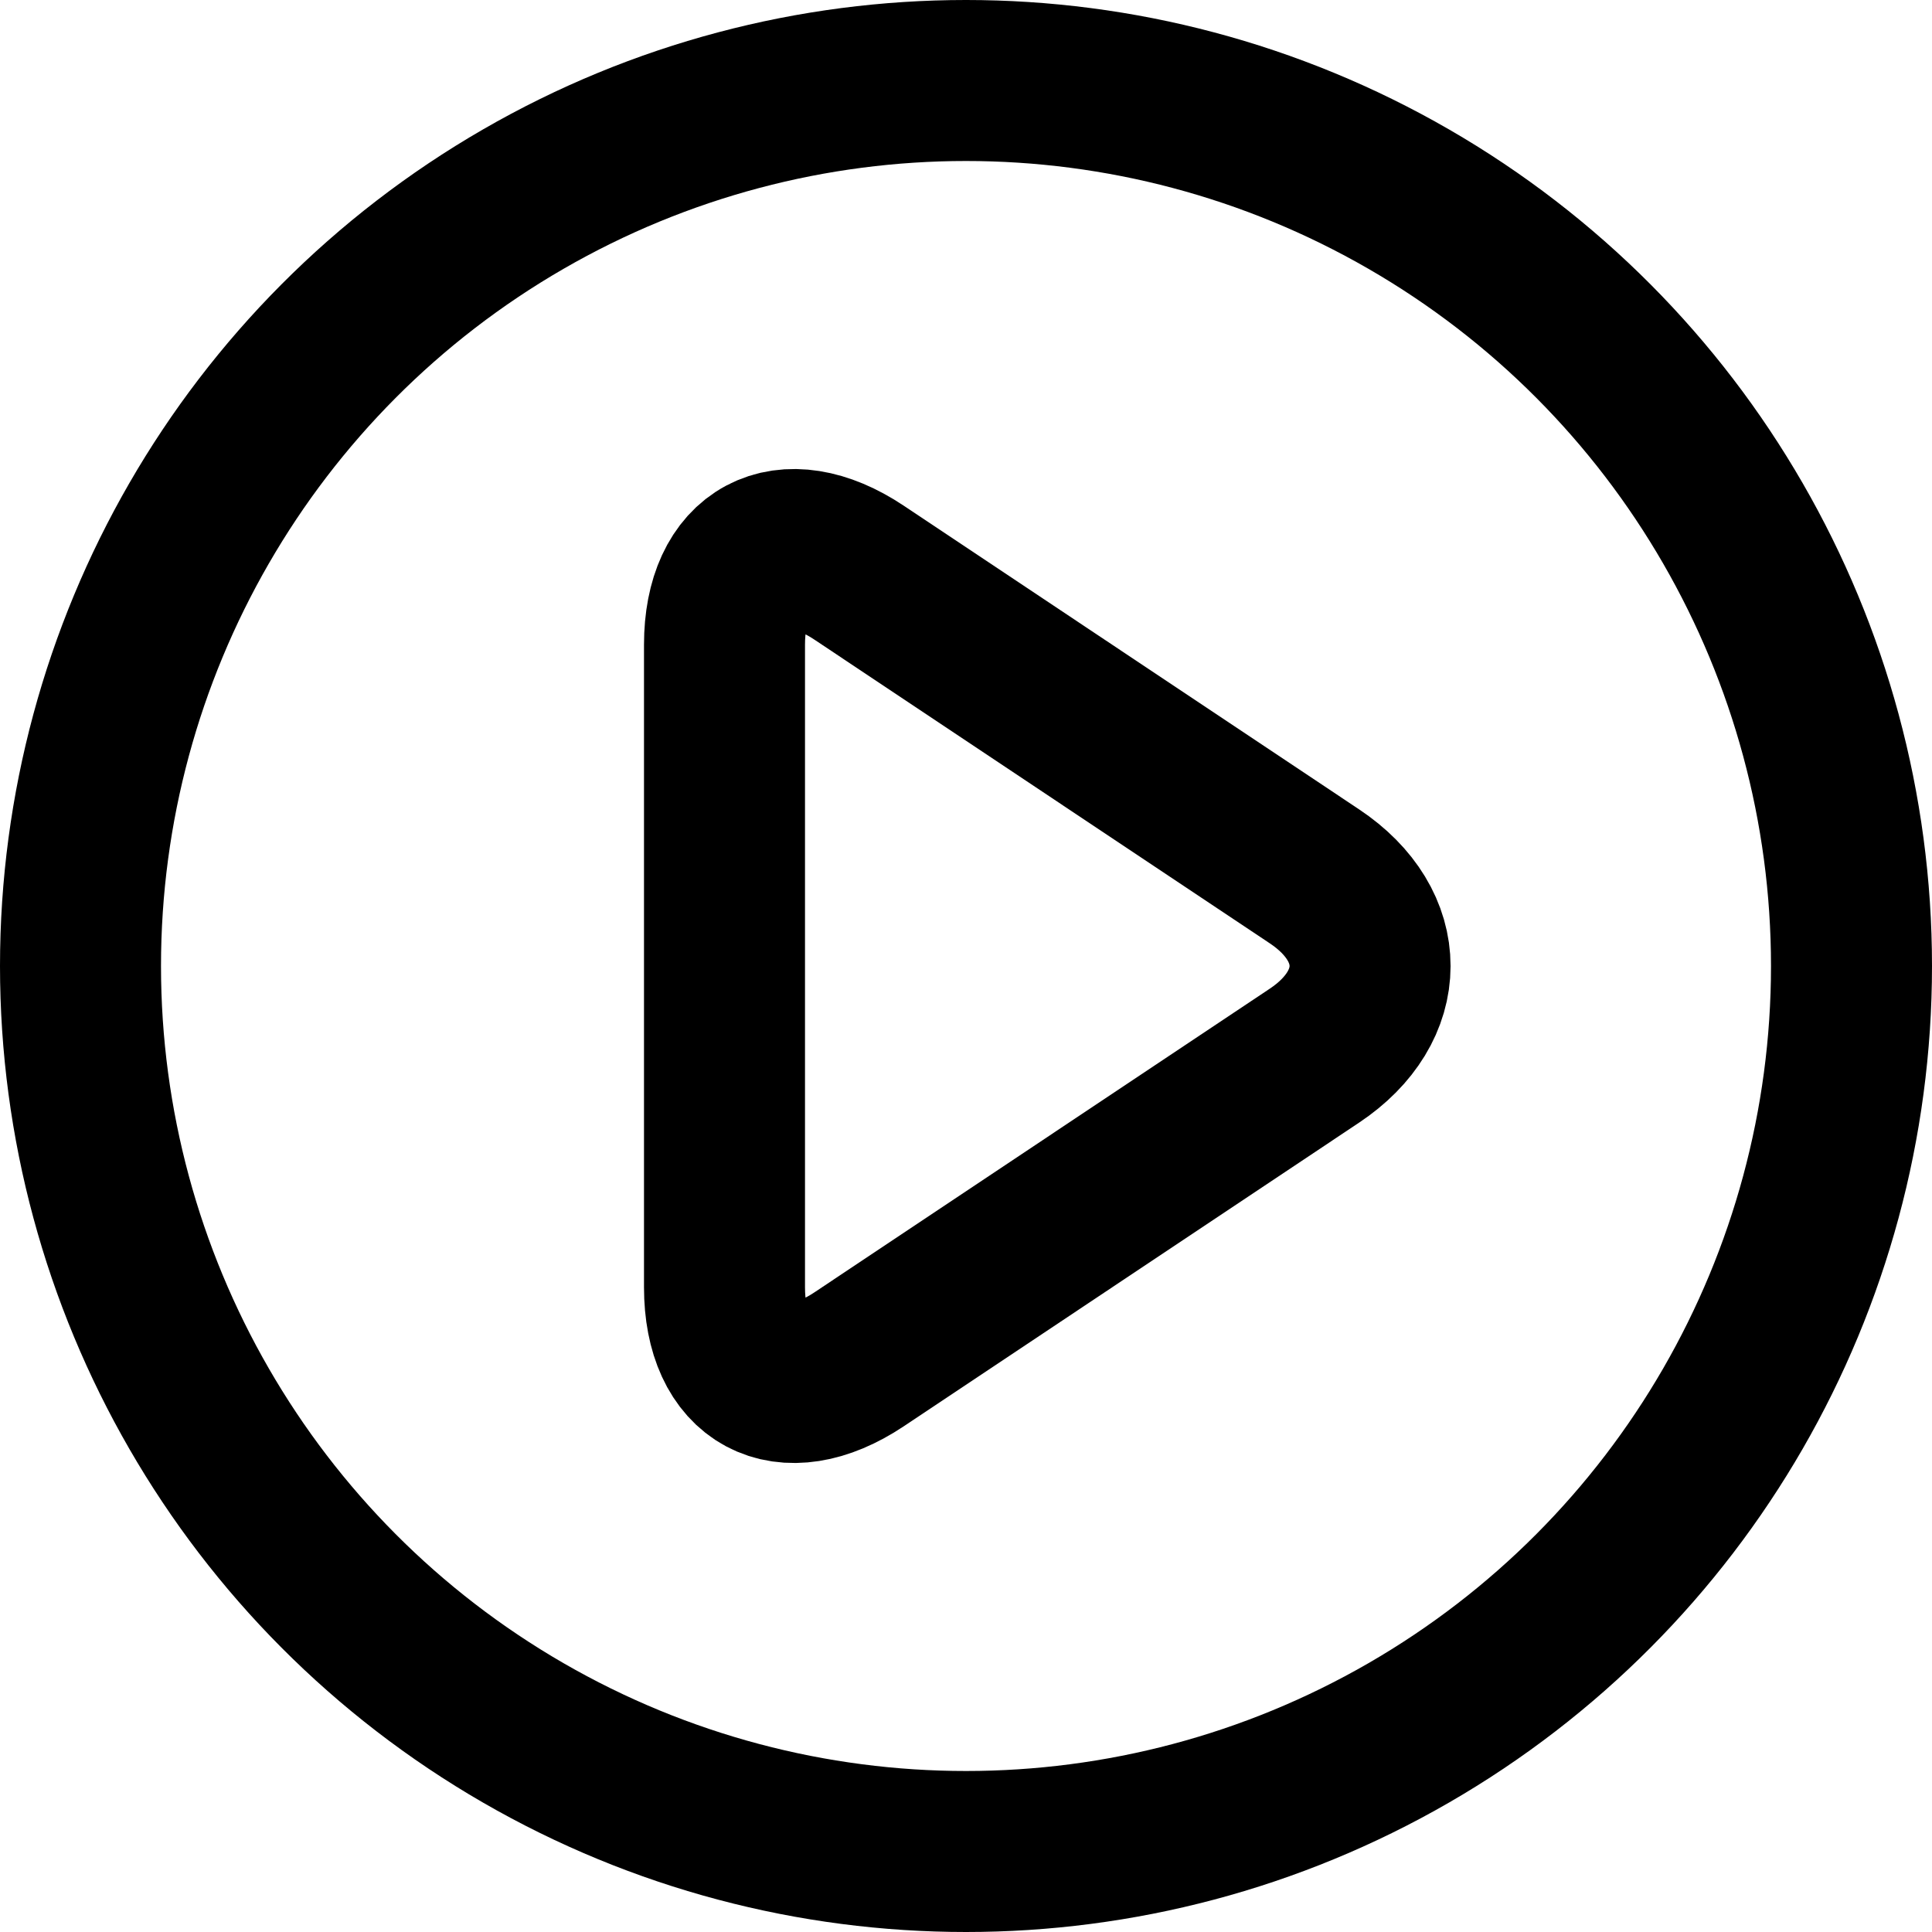 <?xml version="1.0" encoding="UTF-8" standalone="no"?>
<svg width="24px" height="24px" viewBox="0 0 24 24" version="1.1" xmlns="http://www.w3.org/2000/svg" xmlns:xlink="http://www.w3.org/1999/xlink">
    <!-- Generator: sketchtool 39.1 (31720) - http://www.bohemiancoding.com/sketch -->
    <title>6251BC37-8FF8-4D82-8660-42F17F301416</title>
    <desc>Created with sketchtool.</desc>
    <defs></defs>
    <g id="Symbols" stroke="none" stroke-width="1" fill="none" fill-rule="evenodd">
        <g id="video" stroke="#000000" stroke-width="2">
            <circle id="Oval-7" cx="12" cy="12" r="11"></circle>
            <path d="M9,8.009 C9,6.899 9.752,6.501 10.672,7.114 L16.328,10.886 C17.252,11.501 17.248,12.501 16.328,13.114 L10.672,16.886 C9.748,17.501 9,17.098 9,15.991 L9,8.009 Z" id="Rectangle"></path>
        </g>
    </g>
</svg>